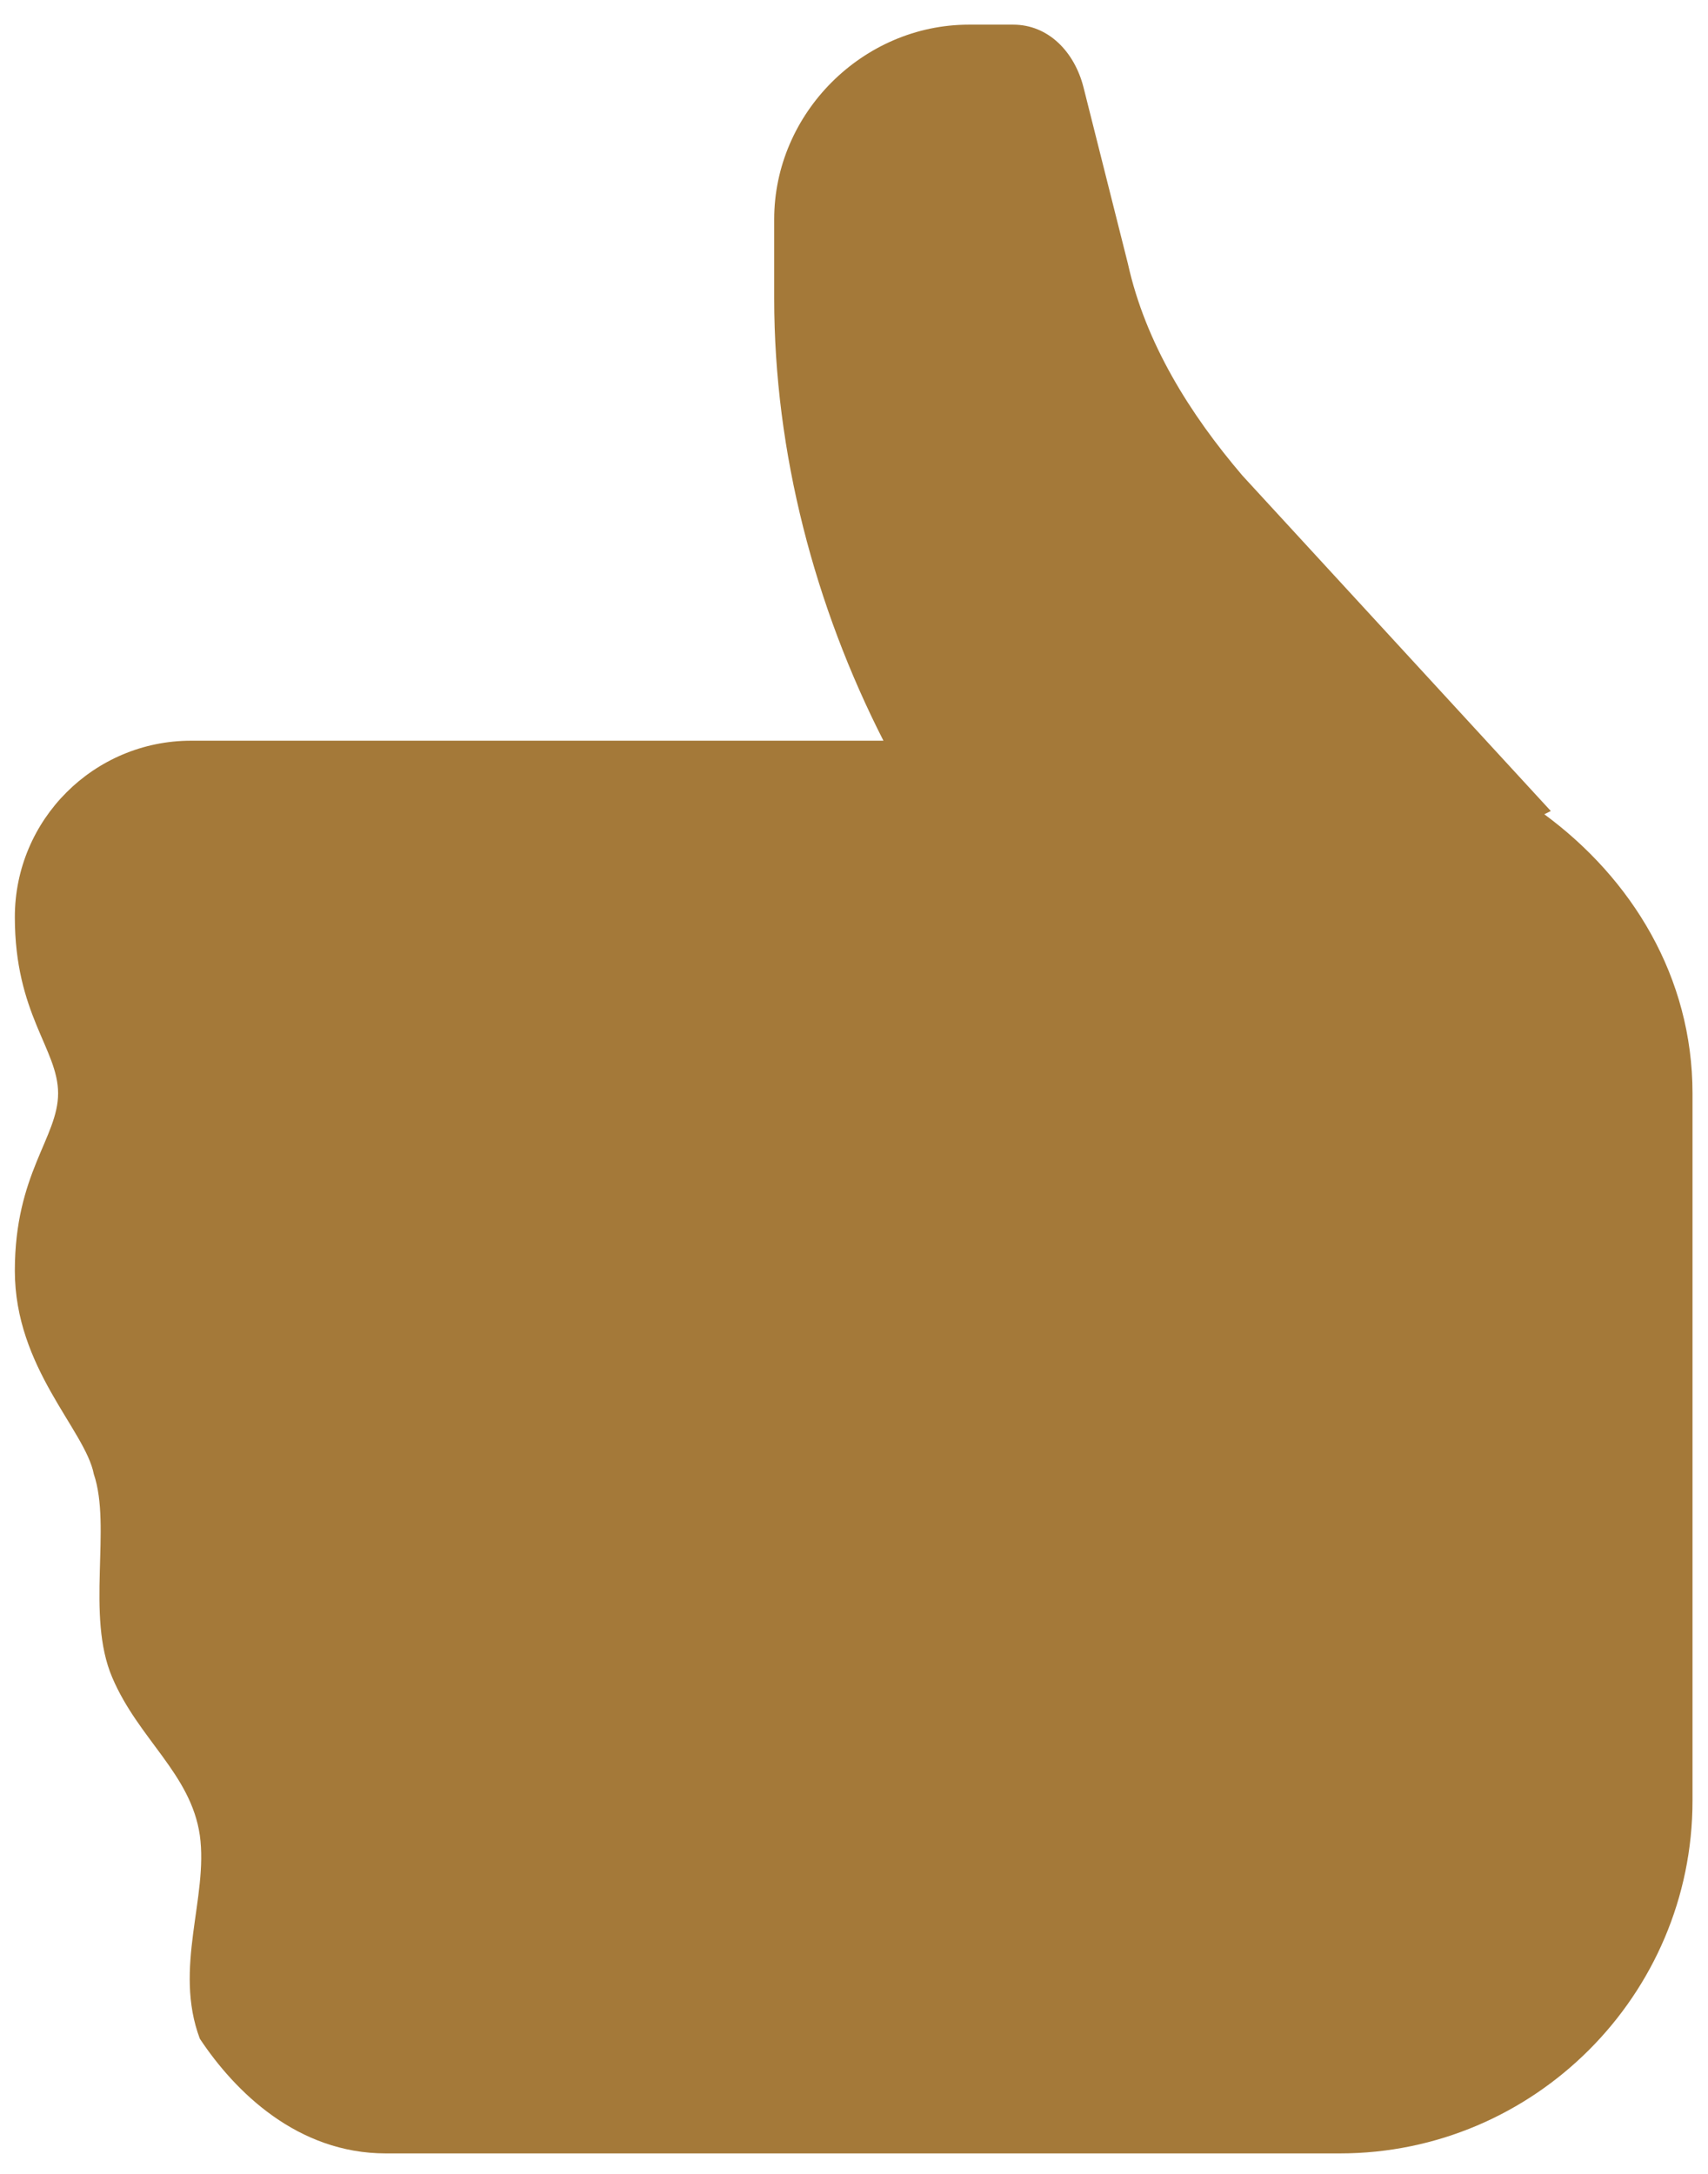 <svg width="55" height="70" viewBox="0 0 55 70" fill="none" xmlns="http://www.w3.org/2000/svg">
    <path d="M43.145 69.341C49.4 69.341 54.501 64.24 54.501 57.985V35.207C54.501 31.459 52.547 28.296 49.729 26.22L49.938 26.115L40.011 15.318C38.313 13.33 36.885 11.045 36.32 8.491L34.891 2.814C34.601 1.67 33.76 0.794 32.627 0.794H31.199C27.789 0.794 24.93 3.641 24.93 7.063V9.606C24.93 14.594 26.248 19.535 28.448 23.851H6.156C3.022 23.851 0.478 26.394 0.478 29.529C0.478 32.663 1.871 33.783 1.871 35.206C1.871 36.628 0.478 37.783 0.478 40.918C0.478 44.053 2.745 46.045 3.021 47.467C3.599 49.168 2.758 52.014 3.614 54.015C4.458 56.002 6.145 57.111 6.435 59.1C6.713 61.099 5.579 63.37 6.435 65.648C7.569 67.358 9.581 69.341 12.425 69.341C14.414 69.341 43.147 69.341 43.145 69.341Z" fill="#A47939"/>
</svg>
